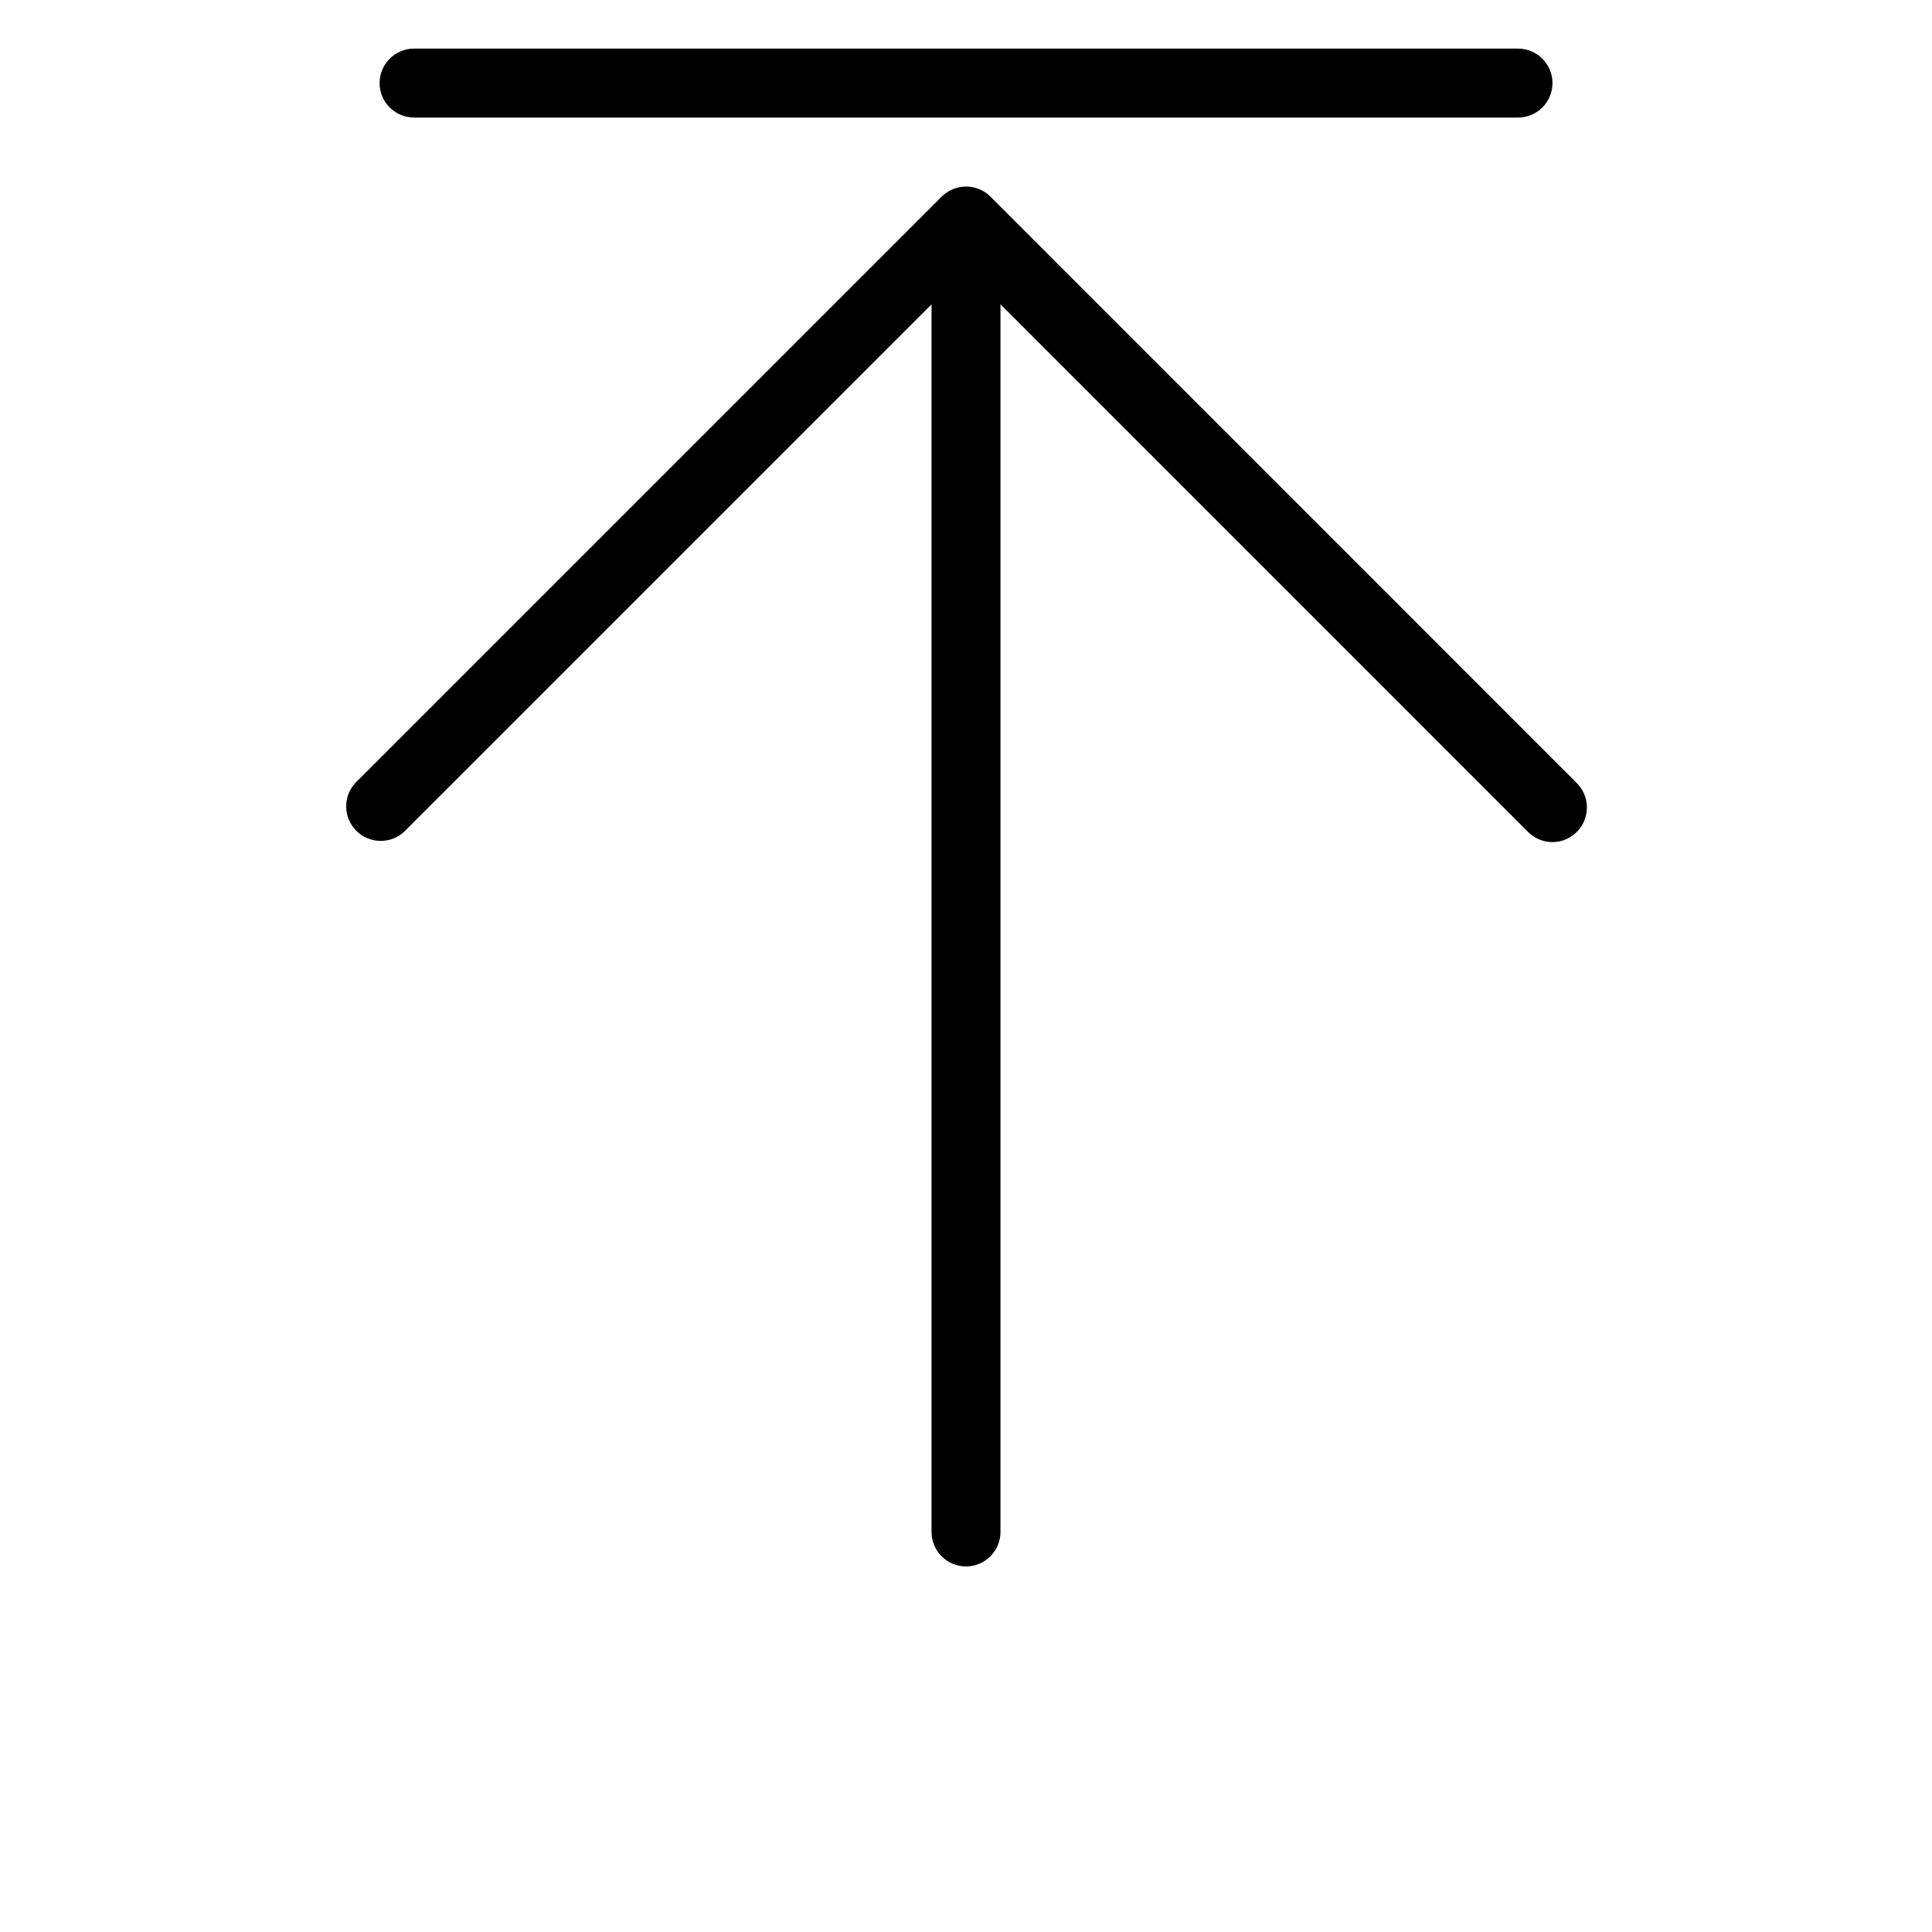 <!-- Generated by IcoMoon.io -->
<svg version="1.1" xmlns="http://www.w3.org/2000/svg" width="32" height="32" viewBox="0 0 32 32">
<title>fanhuidingbu</title>
<path d="M6.858 1.947h18.285c0.315 0 0.571-0.256 0.571-0.571s-0.256-0.571-0.571-0.571v0h-18.285c-0.315 0-0.571 0.256-0.571 0.571s0.256 0.571 0.571 0.571v0zM26.118 12.971l-9.713-9.714c-0.103-0.103-0.246-0.167-0.404-0.167s-0.301 0.064-0.404 0.167v0l-9.714 9.714c-0.092 0.101-0.149 0.236-0.149 0.385 0 0.316 0.256 0.572 0.572 0.572 0.148 0 0.283-0.056 0.385-0.149l-0 0 8.738-8.738v20.333c0 0.315 0.256 0.571 0.571 0.571s0.571-0.256 0.571-0.571v0-20.334l8.738 8.739c0.103 0.104 0.246 0.169 0.404 0.169s0.301-0.065 0.404-0.169l0-0c0.103-0.103 0.167-0.246 0.167-0.404s-0.064-0.301-0.167-0.404v0z"></path>
</svg>

